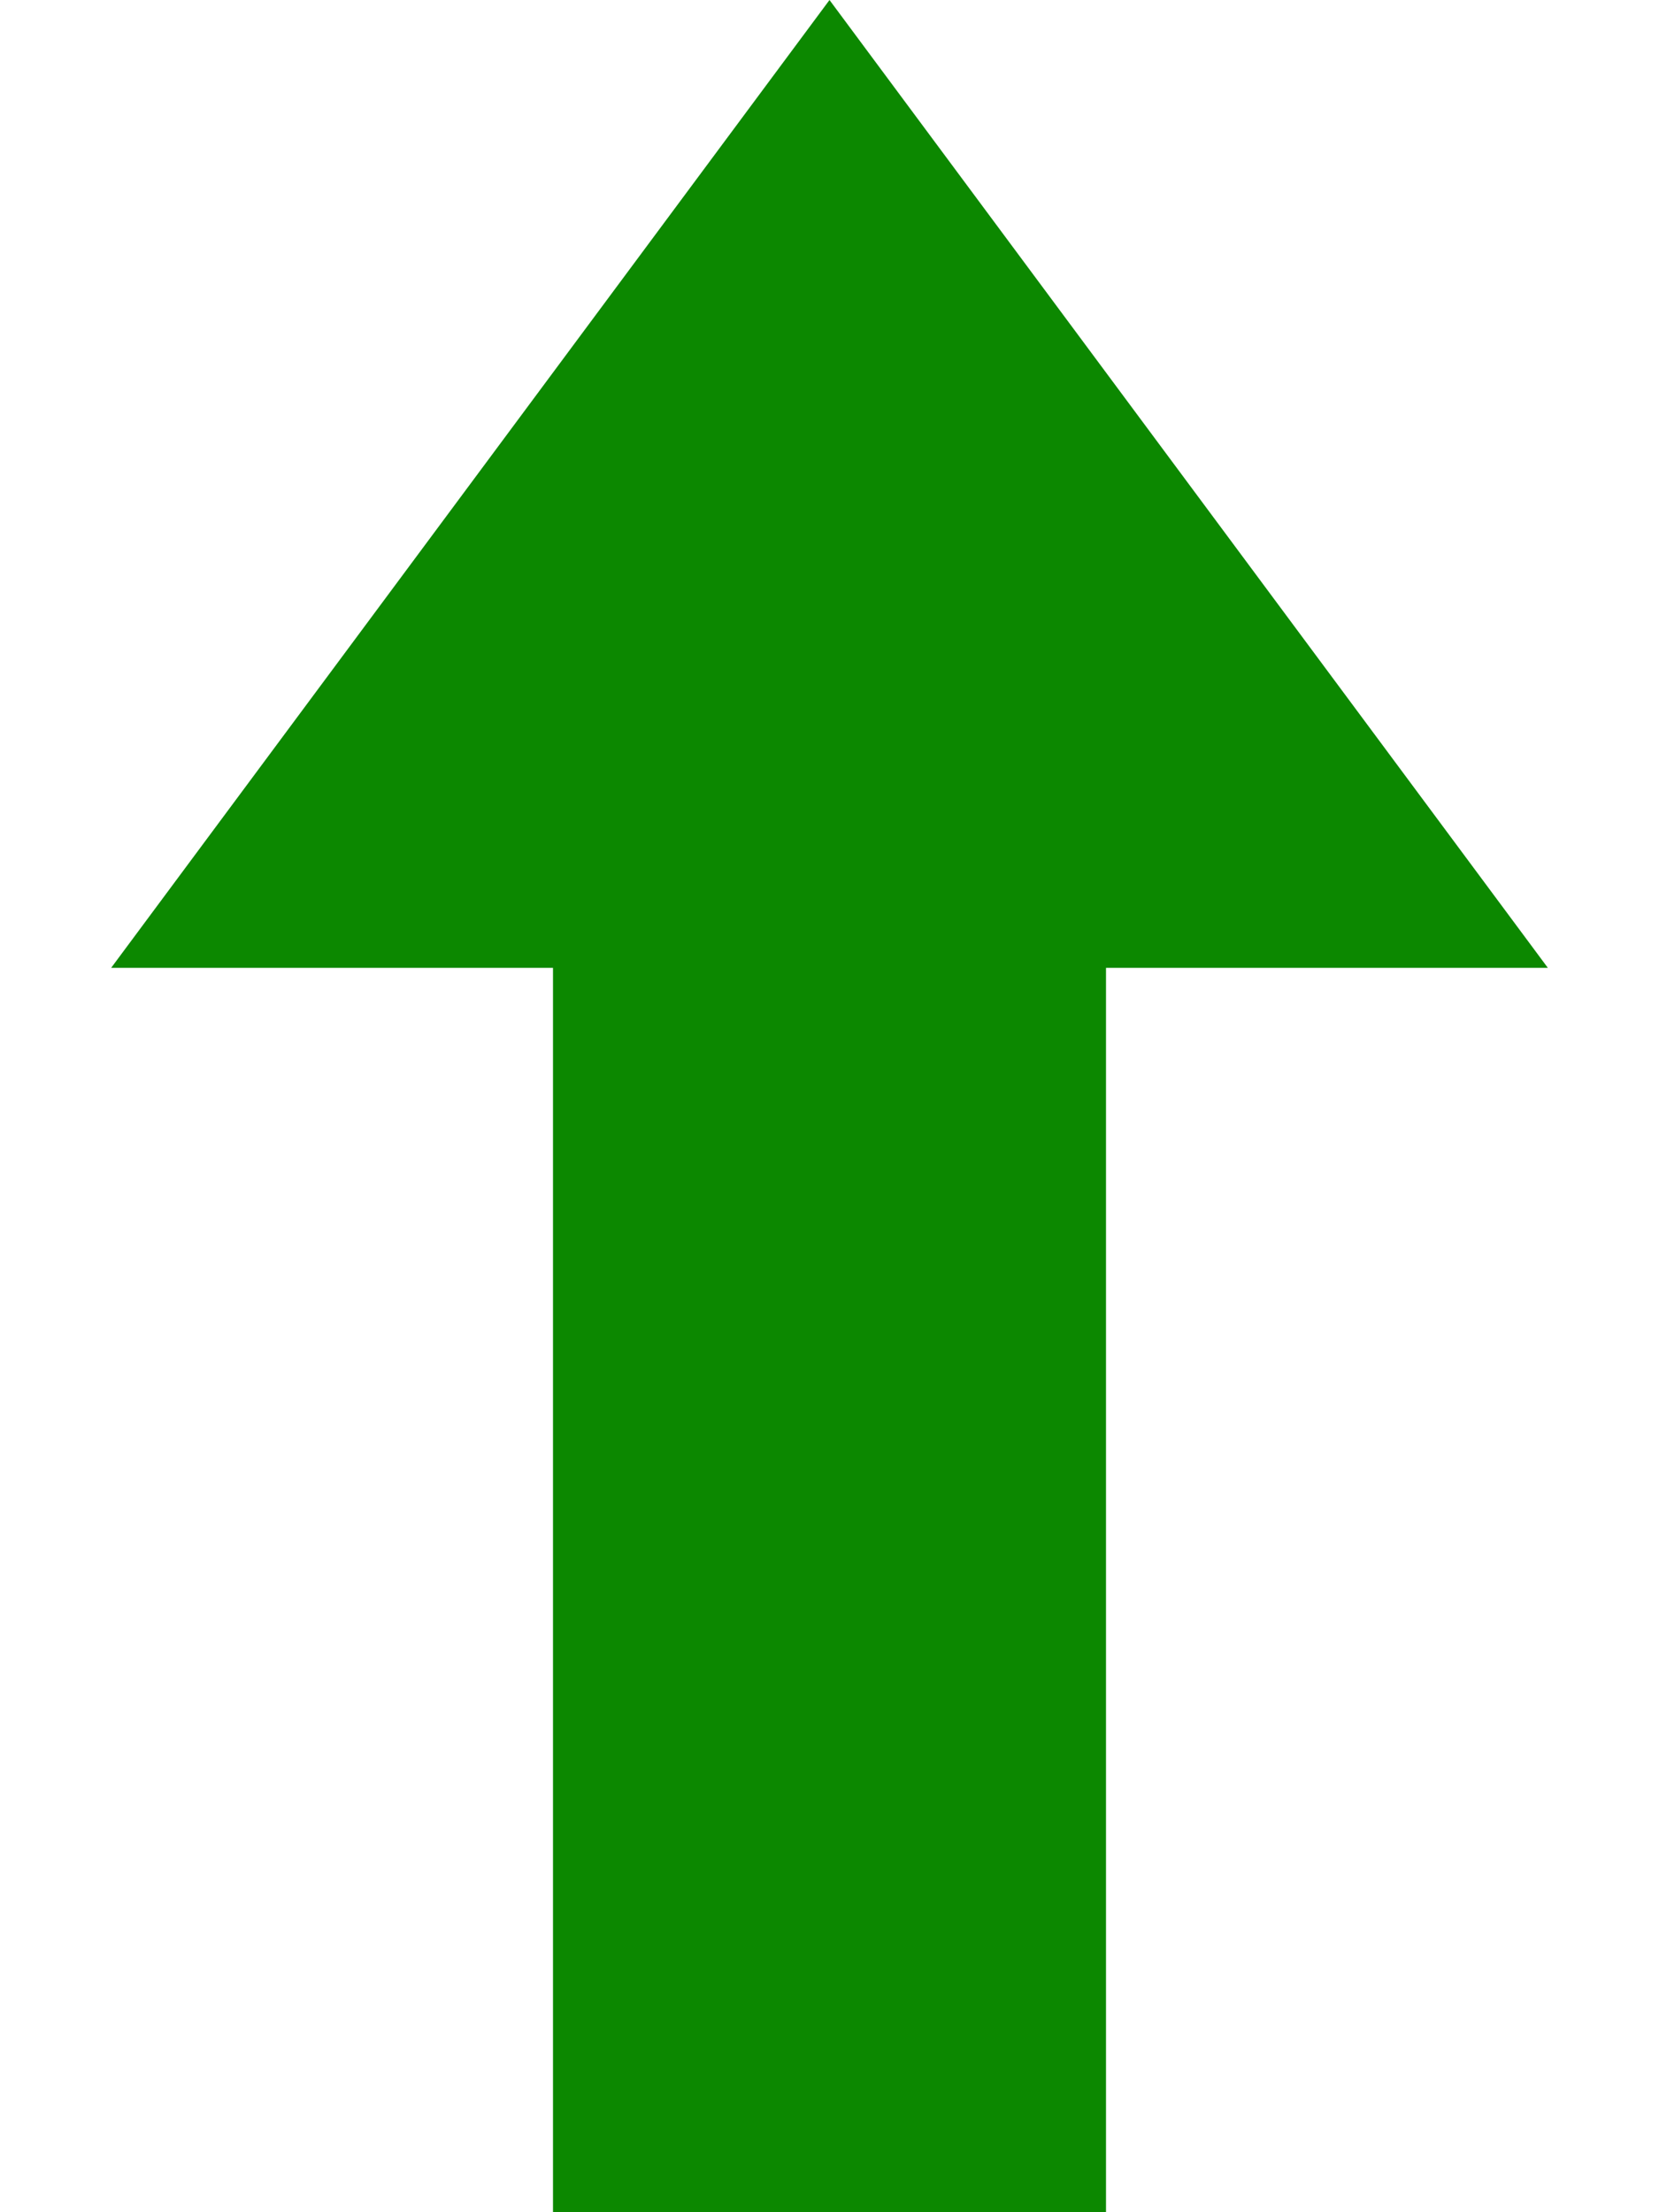 <svg width="9" height="12" viewBox="0 0 9 12" fill="none" xmlns="http://www.w3.org/2000/svg">
<path d="M4.5 0L8.397 5.25H0.603L4.5 0Z" fill="#0C8800"/>
<rect x="3" y="4" width="3" height="8" fill="#0C8800"/>
</svg>
